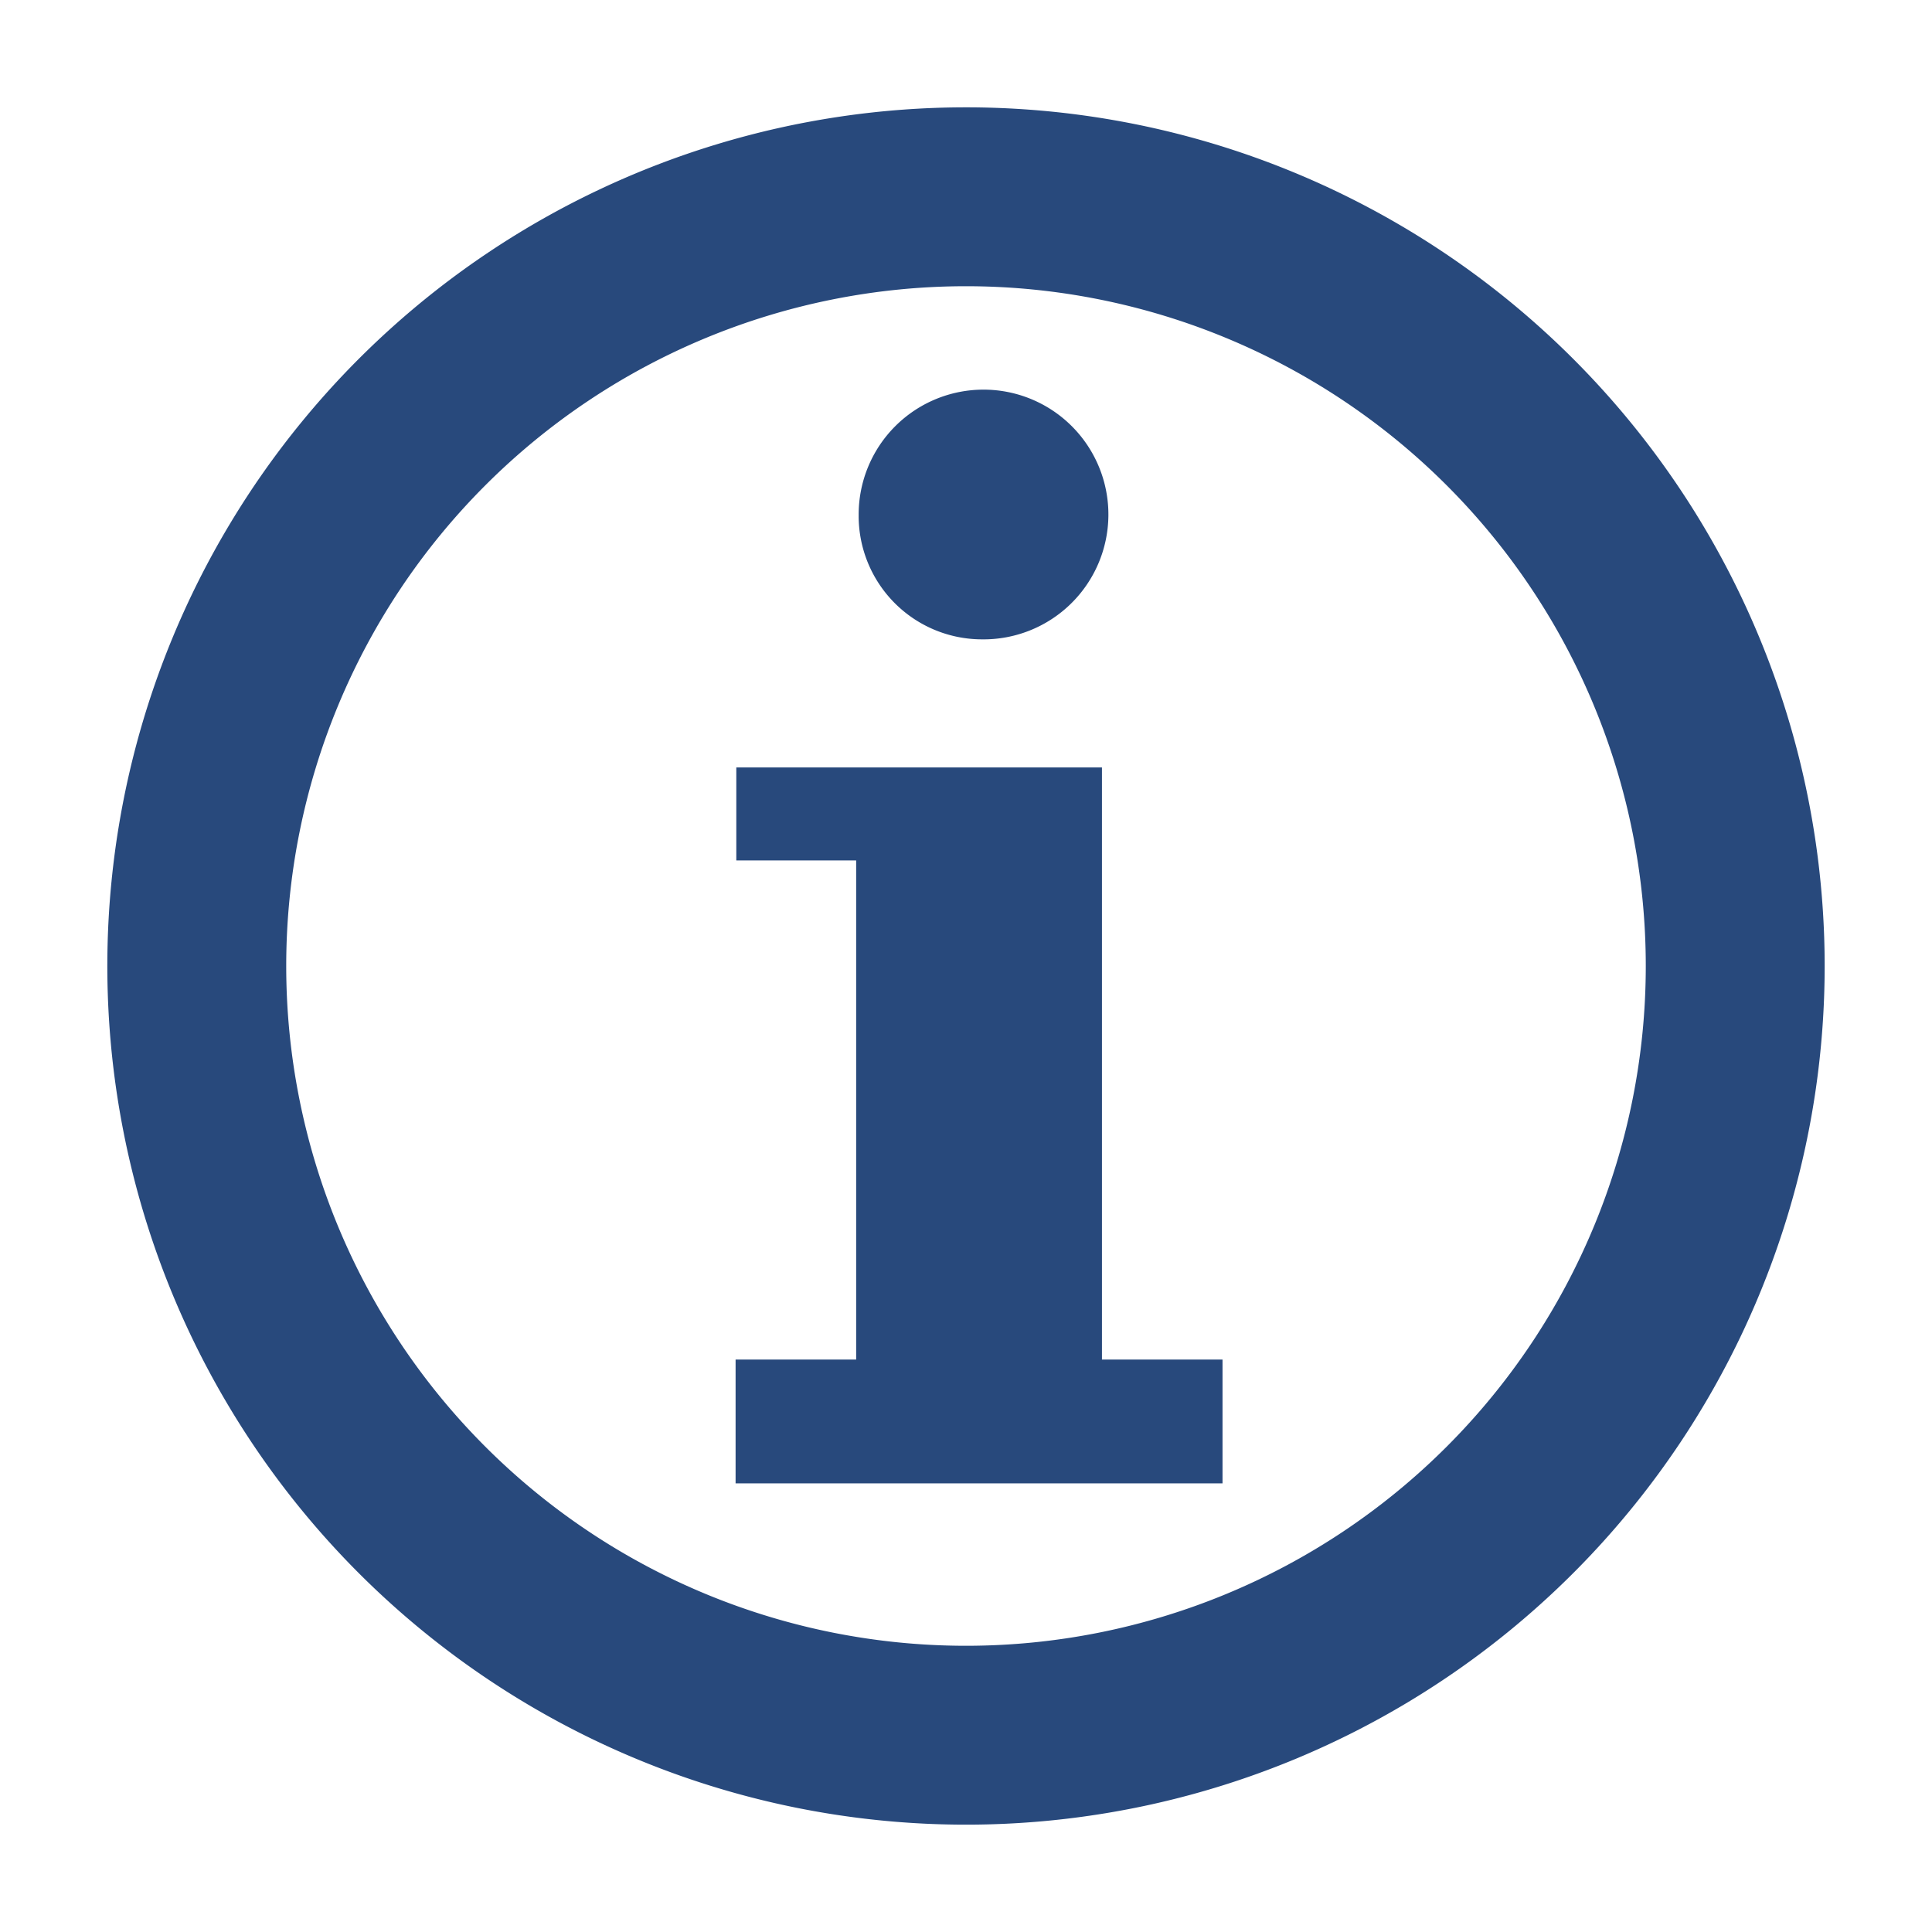 <svg xmlns="http://www.w3.org/2000/svg" viewBox="0 0 54 54"><path d="M27.43 17.87A3.49 3.49 0 1 0 24 14.39a3.45 3.45 0 0 0 3.43 3.48zm3.37 3.58H20.58v2.6h3.35V38h-3.37v3.46h13.61V38H30.8zM27 8A19 19 0 1 1 8 27 19 19 0 0 1 27 8m0-5a24 24 0 1 0 24 24A24 24 0 0 0 27 3z" fill="#28497c"/></svg>